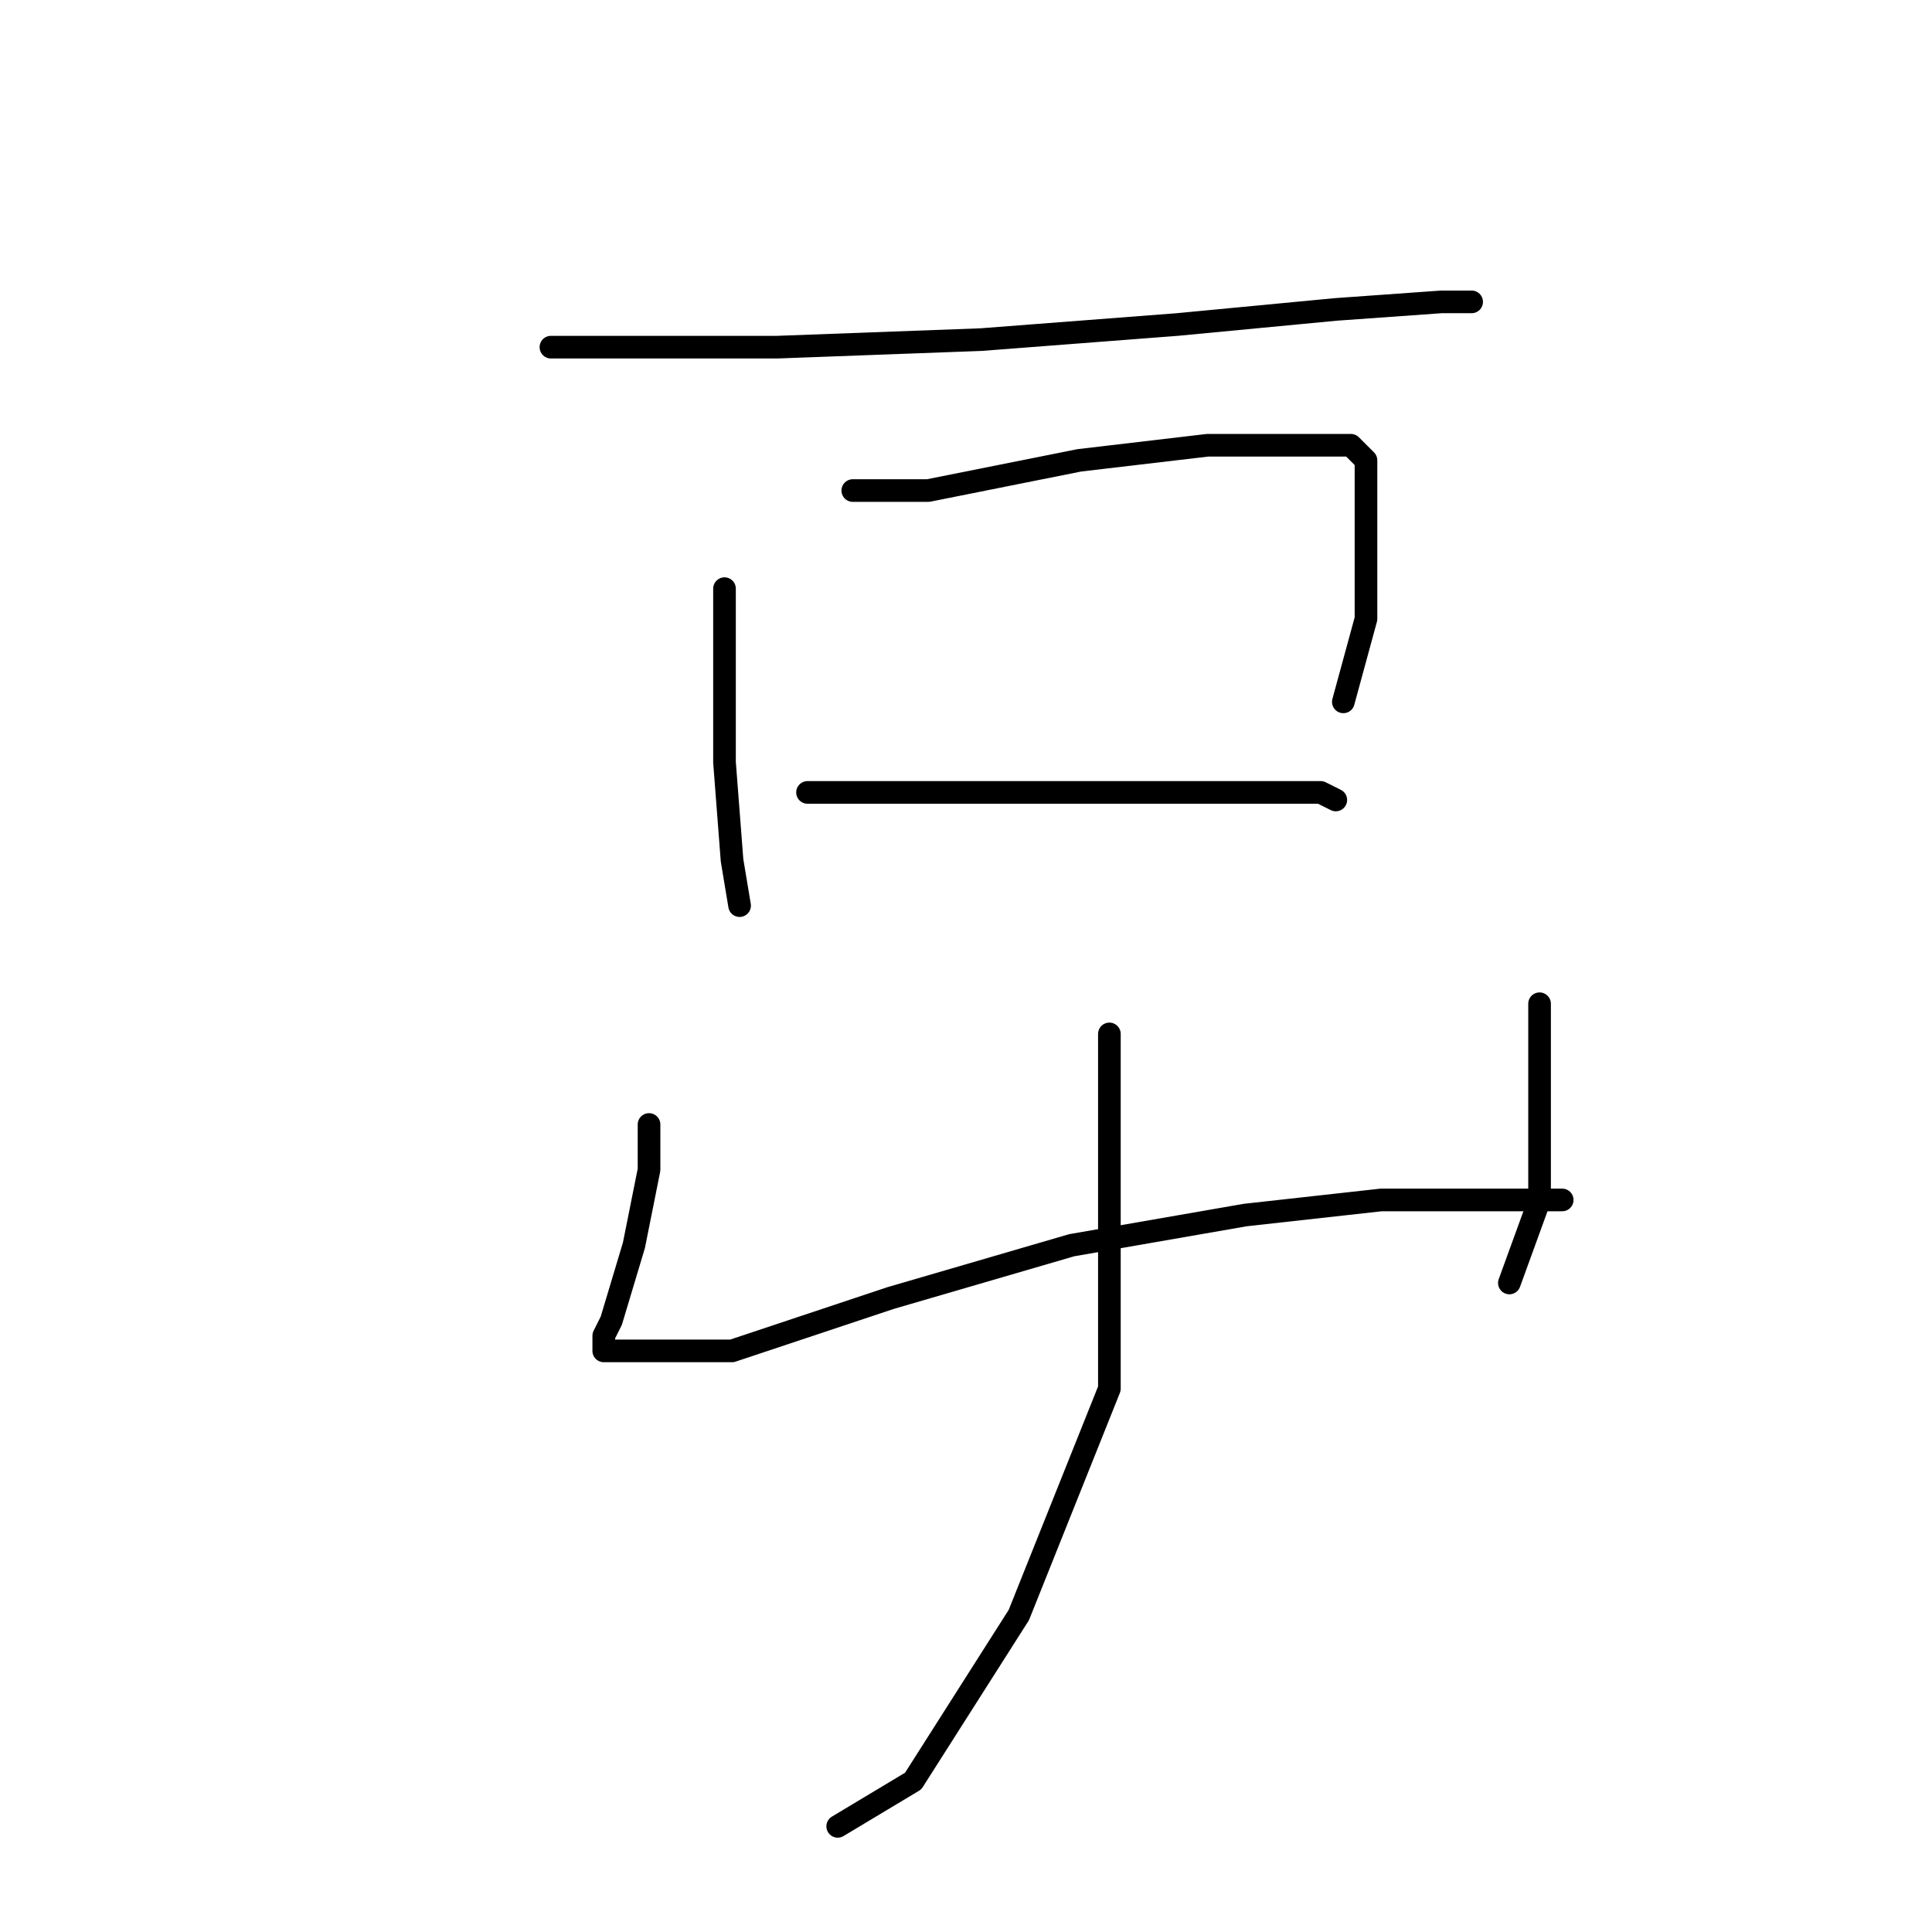 <?xml version="1.0" standalone="no"?>
    <svg width="256" height="256" xmlns="http://www.w3.org/2000/svg" version="1.1">
    <polyline stroke="black" stroke-width="3" stroke-linecap="round" fill="transparent" stroke-linejoin="round" points="73 46 79 46 103 46 130 45 156 43 177 41 191 40 195 40 195 40 " />
        <polyline stroke="black" stroke-width="3" stroke-linecap="round" fill="transparent" stroke-linejoin="round" points="96 78 96 88 96 101 97 114 98 120 98 120 " />
        <polyline stroke="black" stroke-width="3" stroke-linecap="round" fill="transparent" stroke-linejoin="round" points="113 65 123 65 143 61 160 59 173 59 179 59 181 61 181 69 181 82 178 93 178 93 " />
        <polyline stroke="black" stroke-width="3" stroke-linecap="round" fill="transparent" stroke-linejoin="round" points="107 105 114 105 130 105 146 105 164 105 175 105 177 106 177 106 " />
        <polyline stroke="black" stroke-width="3" stroke-linecap="round" fill="transparent" stroke-linejoin="round" points="86 149 86 155 84 165 81 175 80 177 80 179 83 179 97 179 118 172 142 165 165 161 183 159 197 159 204 159 207 159 207 159 " />
        <polyline stroke="black" stroke-width="3" stroke-linecap="round" fill="transparent" stroke-linejoin="round" points="204 133 204 145 204 159 200 170 200 170 " />
        <polyline stroke="black" stroke-width="3" stroke-linecap="round" fill="transparent" stroke-linejoin="round" points="147 137 147 156 147 184 135 214 121 236 111 242 111 242 " />
        </svg>